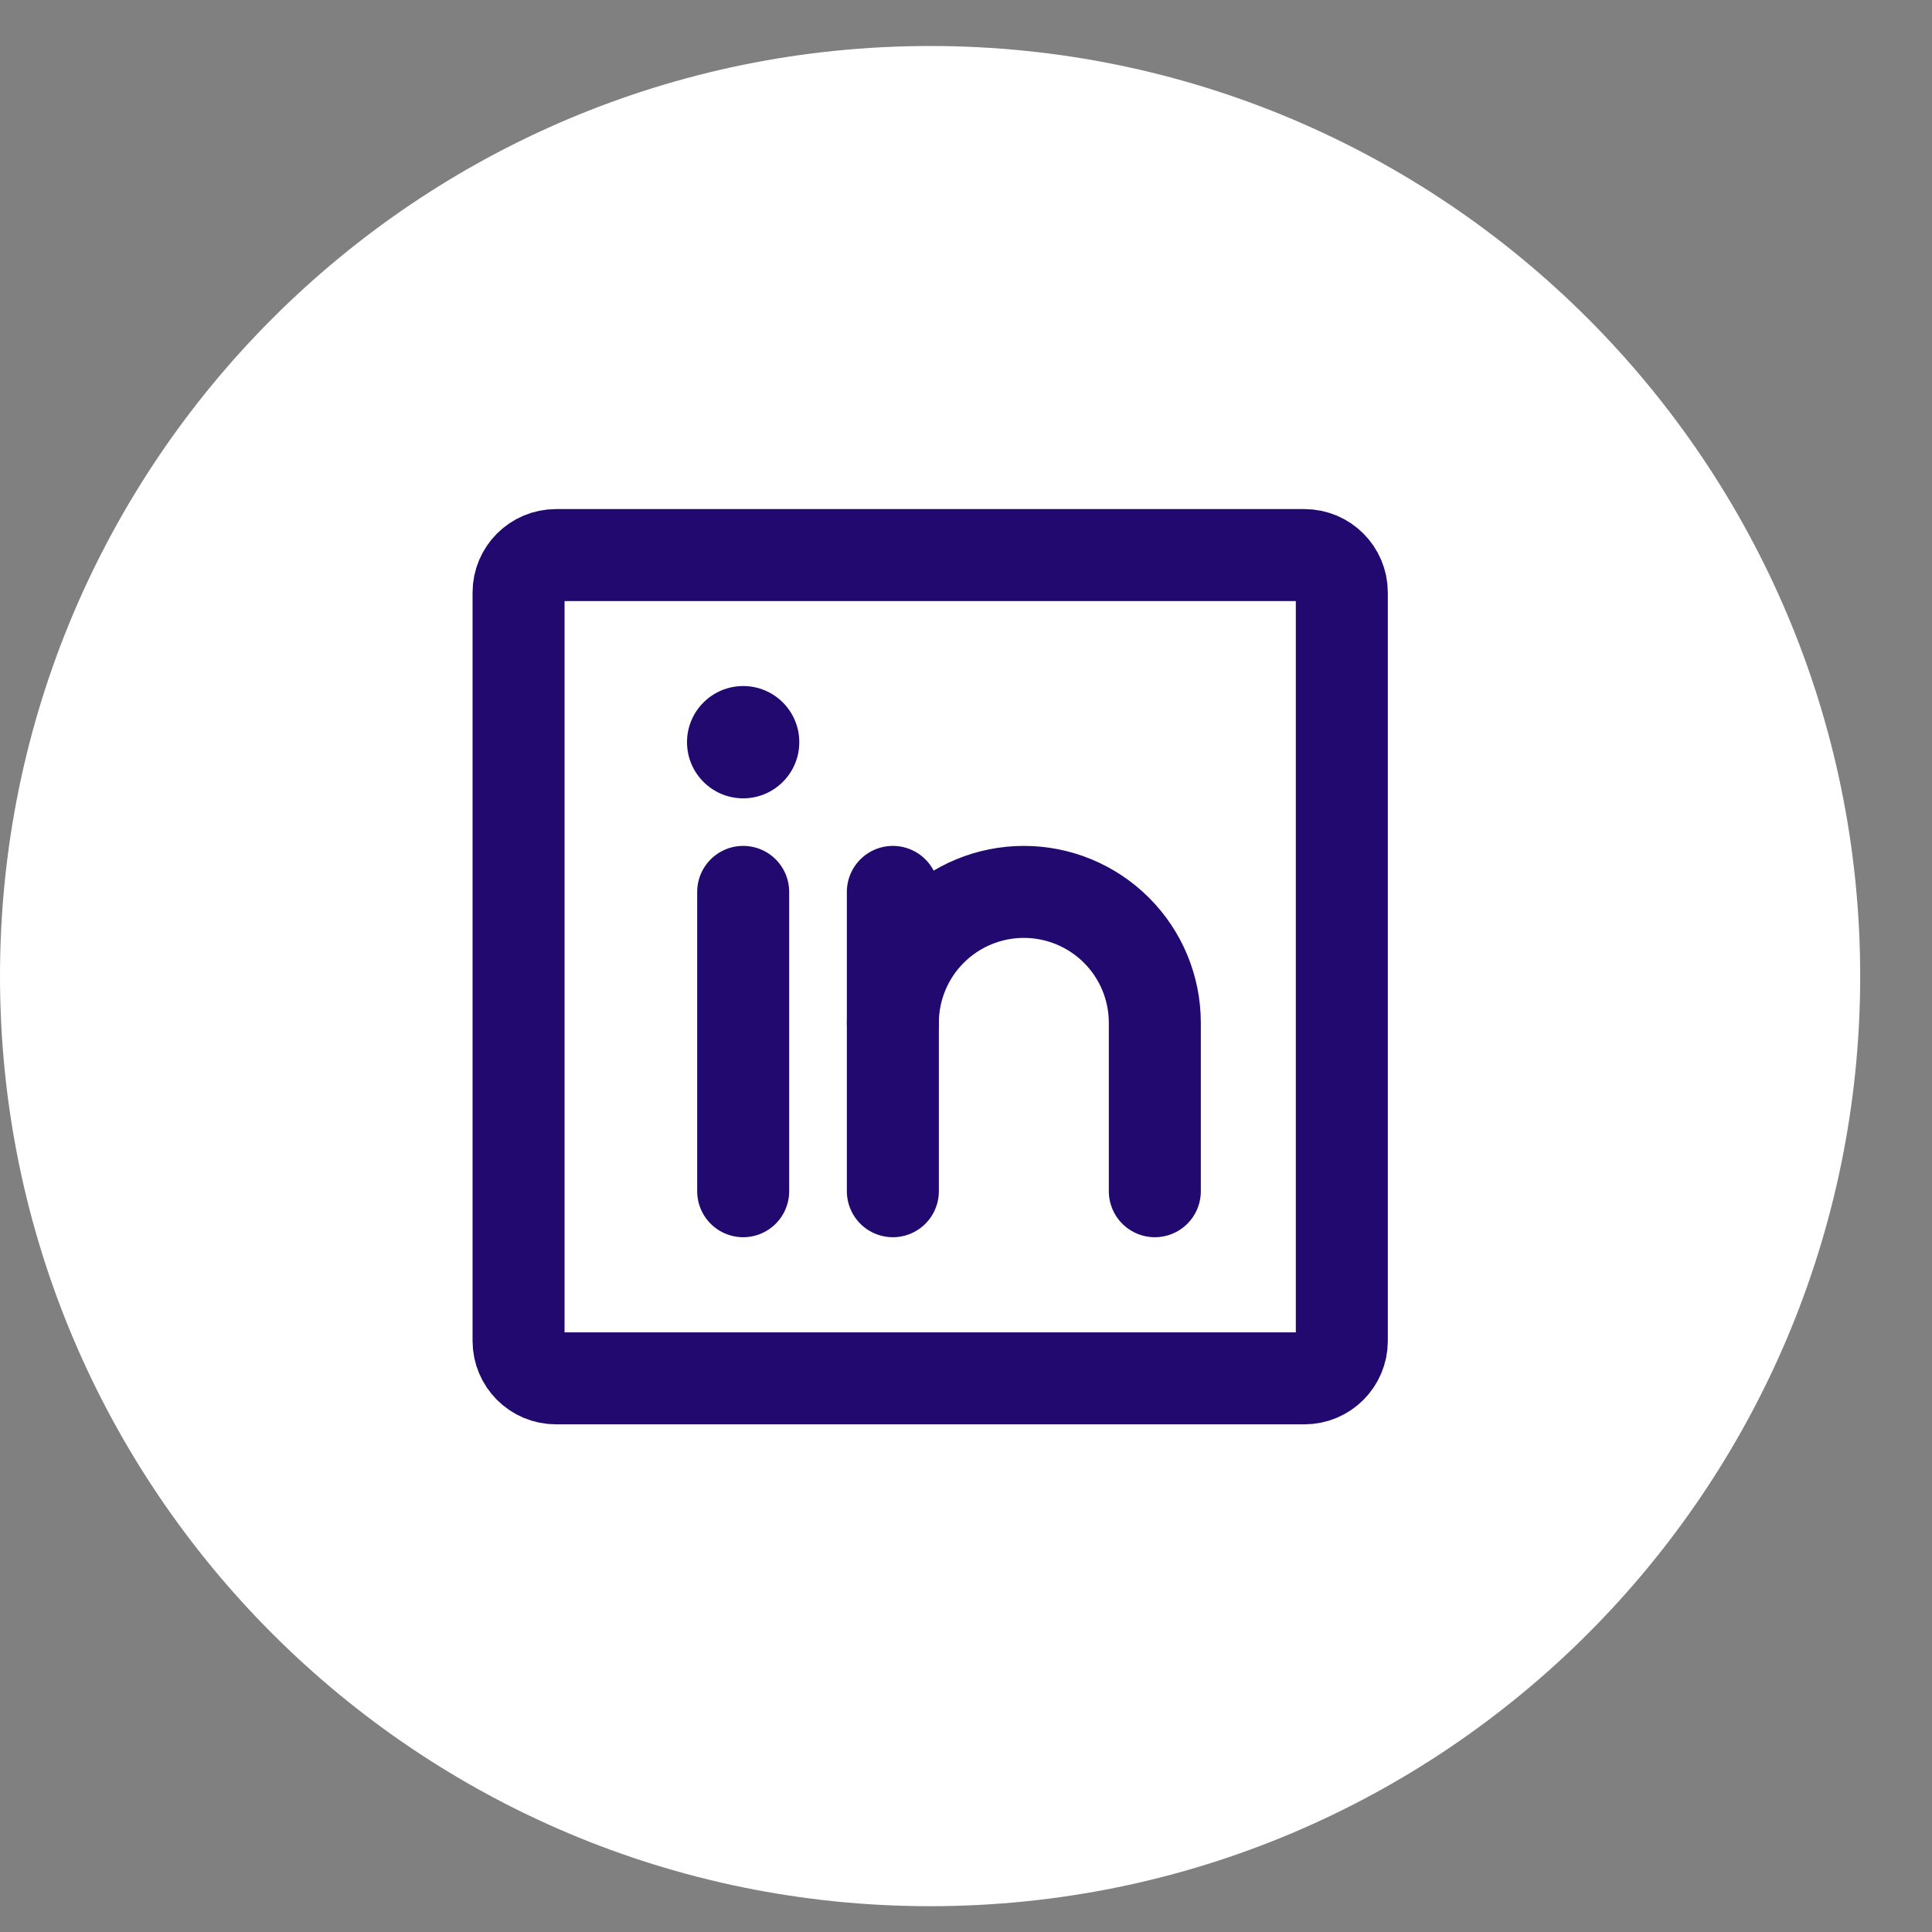 <svg width="42" height="42" viewBox="0 0 42 42" fill="none" xmlns="http://www.w3.org/2000/svg">
<rect x="0" y="0" width="42" height="42" fill="#808080" stroke="none"/>
<path d="M20.22 40.439C30.834 40.439 39.439 31.834 39.439 21.22C39.439 10.605 30.834 2 20.22 2C9.605 2 1 10.605 1 21.22C1 31.834 9.605 40.439 20.22 40.439Z" fill="white" stroke="url(#paint0_linear_1316_9396)" stroke-width="2" stroke-miterlimit="10"/>
<path d="M28.356 12.067H12.087C11.638 12.067 11.273 12.432 11.273 12.881V29.15C11.273 29.6 11.638 29.964 12.087 29.964H28.356C28.806 29.964 29.17 29.6 29.17 29.15V12.881C29.17 12.432 28.806 12.067 28.356 12.067Z" stroke="#220970" stroke-width="2" stroke-linecap="round" stroke-linejoin="round"/>
<path d="M19.41 19.389V25.896" stroke="#220970" stroke-width="2" stroke-linecap="round" stroke-linejoin="round"/>
<path d="M19.41 22.236C19.41 21.481 19.71 20.756 20.244 20.223C20.778 19.689 21.502 19.389 22.257 19.389C23.012 19.389 23.737 19.689 24.271 20.223C24.805 20.756 25.105 21.481 25.105 22.236V25.896" stroke="#220970" stroke-width="2" stroke-linecap="round" stroke-linejoin="round"/>
<path d="M16.156 19.389V25.896" stroke="#220970" stroke-width="2" stroke-linecap="round" stroke-linejoin="round"/>
<path d="M16.156 17.355C16.83 17.355 17.376 16.808 17.376 16.134C17.376 15.46 16.83 14.914 16.156 14.914C15.482 14.914 14.935 15.46 14.935 16.134C14.935 16.808 15.482 17.355 16.156 17.355Z" fill="#220970"/>
<defs>
<linearGradient id="paint0_linear_1316_9396" x1="0.825" y1="2" x2="15.73" y2="-2.581" gradientUnits="userSpaceOnUse">
<stop stop-color="white"/>
</linearGradient>
</defs>
</svg>
